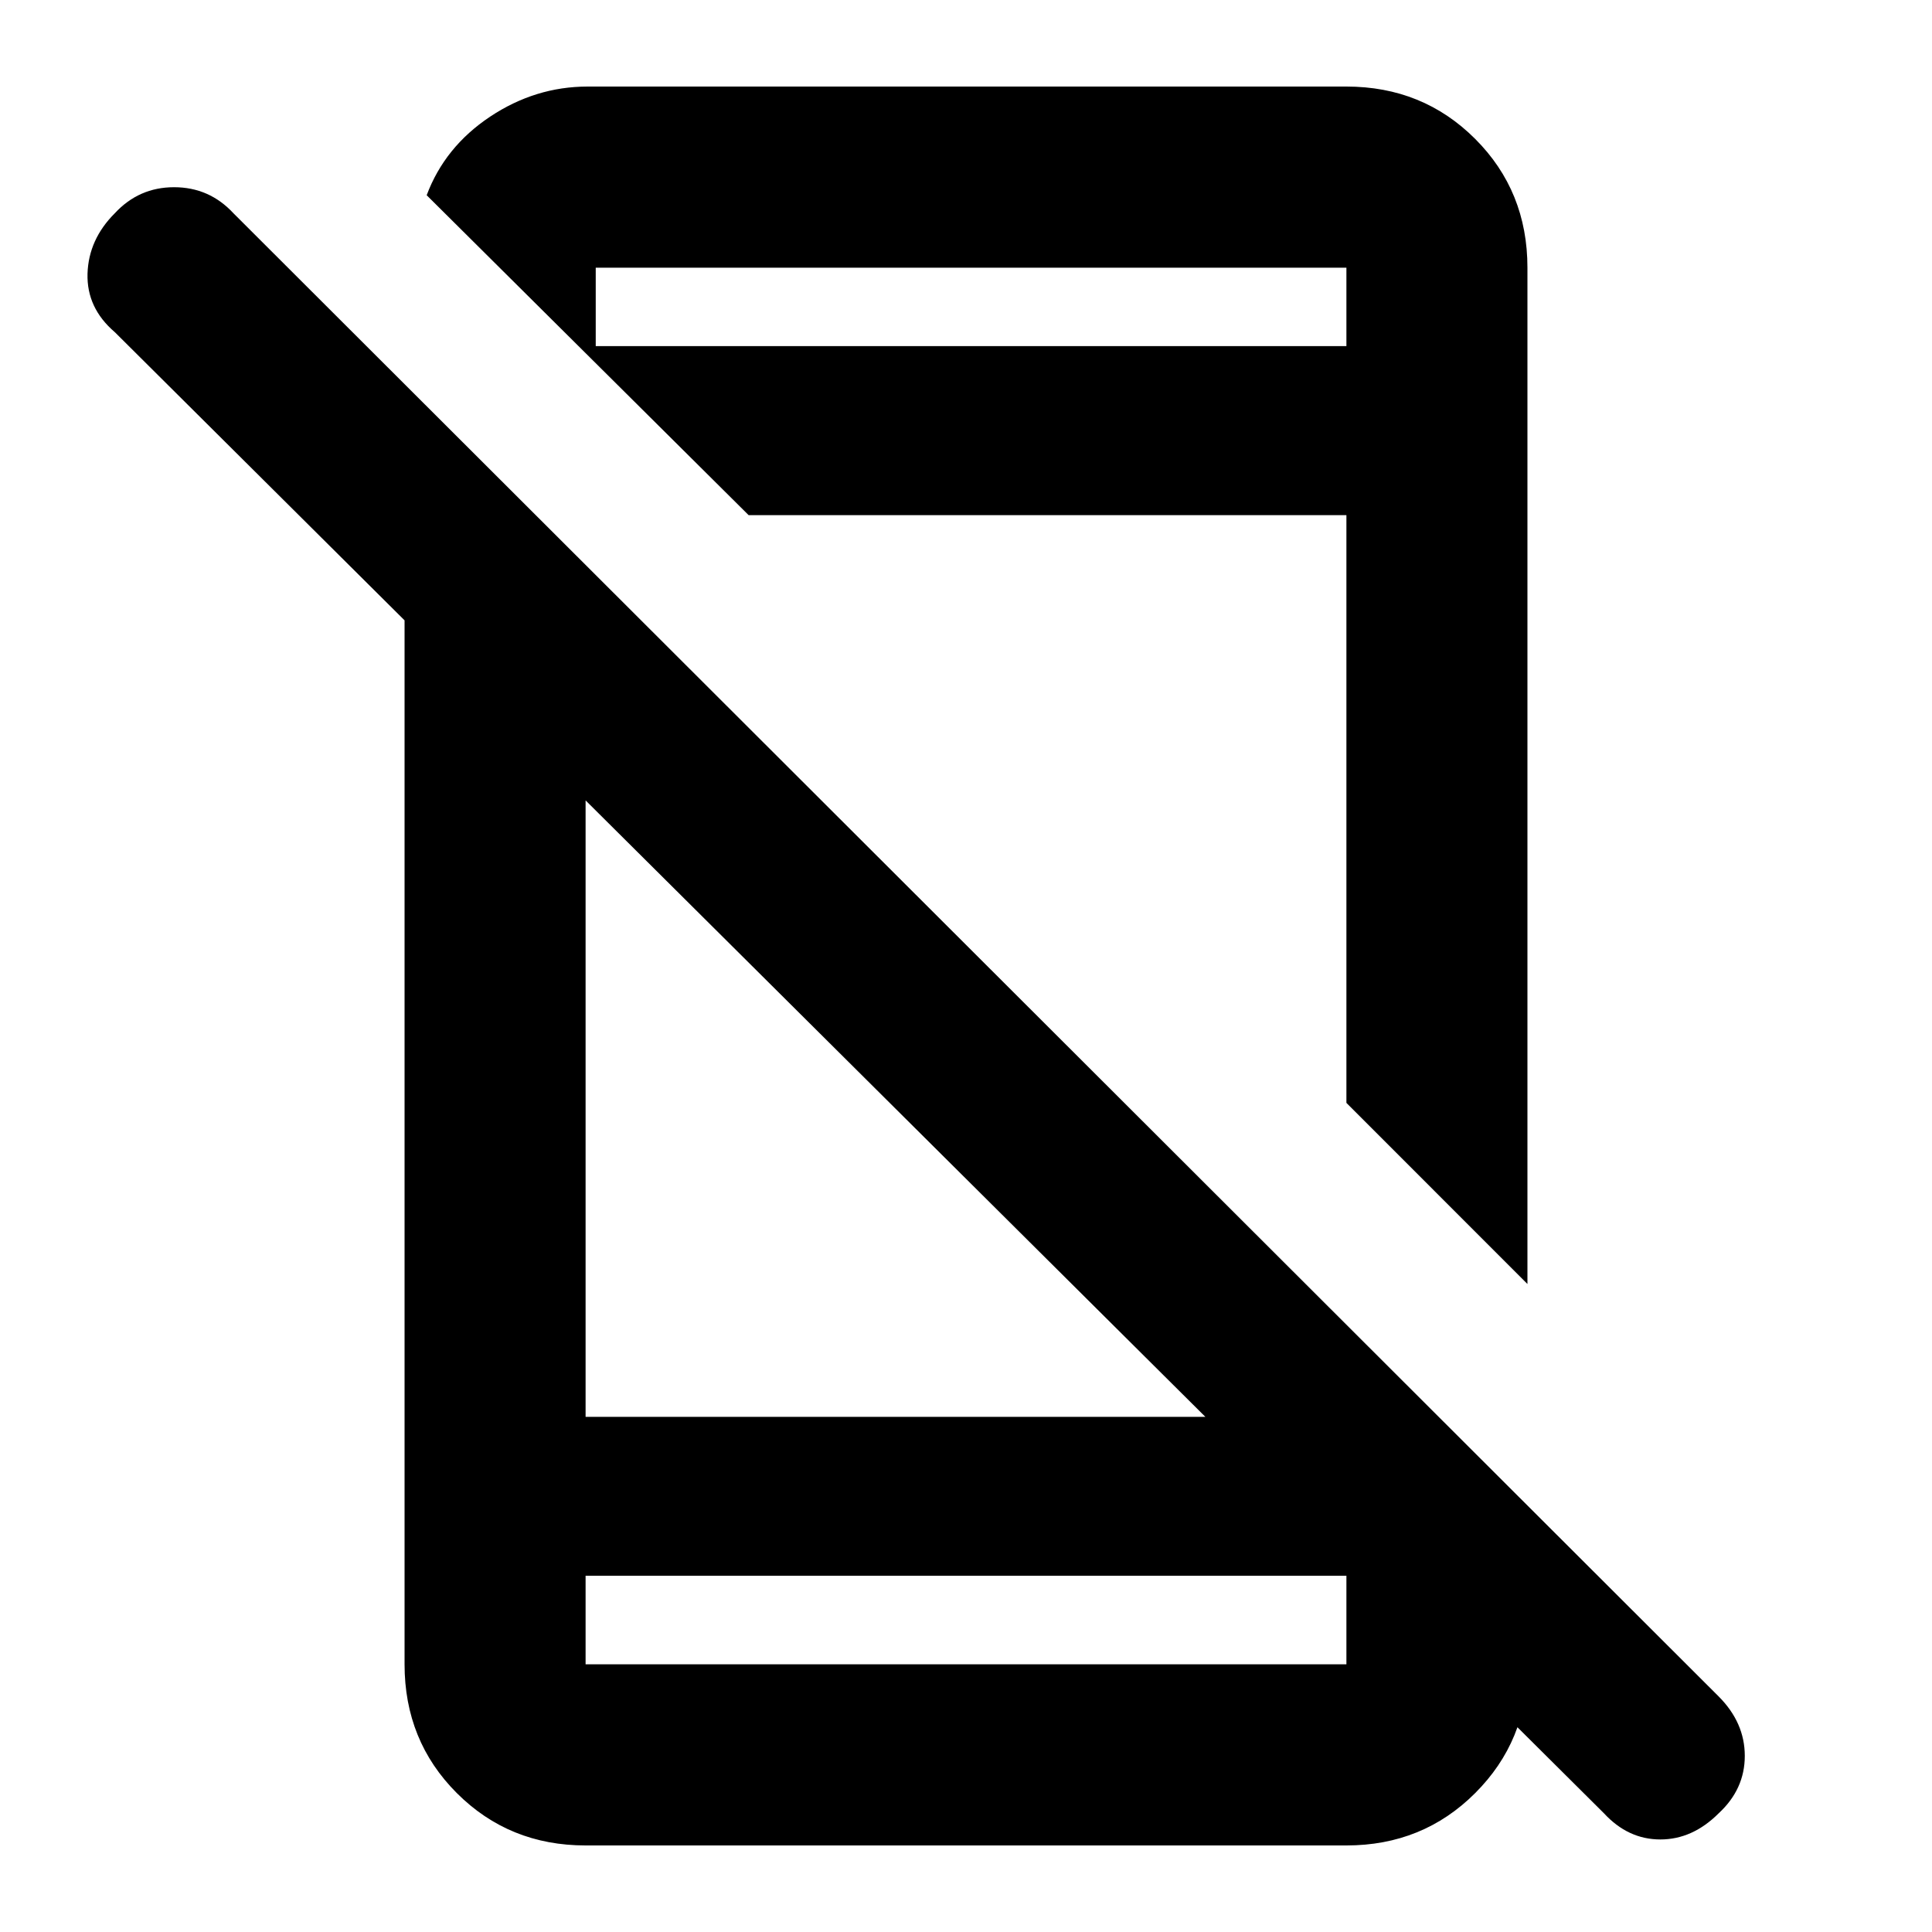 <svg xmlns="http://www.w3.org/2000/svg" height="20" width="20"><path d="M16.604 18.771 1.188 3.438q-.292-.25-.282-.605.011-.354.282-.625.25-.27.614-.27.365 0 .615.27l15.375 15.354q.27.271.27.615t-.27.594q-.271.271-.604.271-.334 0-.584-.271ZM4.188 5.167l1.874 1.895v7.605h7.667l2.083 2.416v.167q0 .771-.541 1.312-.542.542-1.333.542H6.062q-.791 0-1.333-.542-.541-.541-.541-1.333Zm1.874 11.145v.917h7.876v-.917Zm9.75-13.541v10.521l-1.874-1.875V5.333H7.75L4.417 2.021q.187-.5.656-.813.469-.312 1.01-.312h7.855q.791 0 1.333.542.541.541.541 1.333Zm-9.645.812h7.771v-.812H6.167Zm-.105 12.729v.917-.917Zm.105-12.729v-.812Z"/></svg>